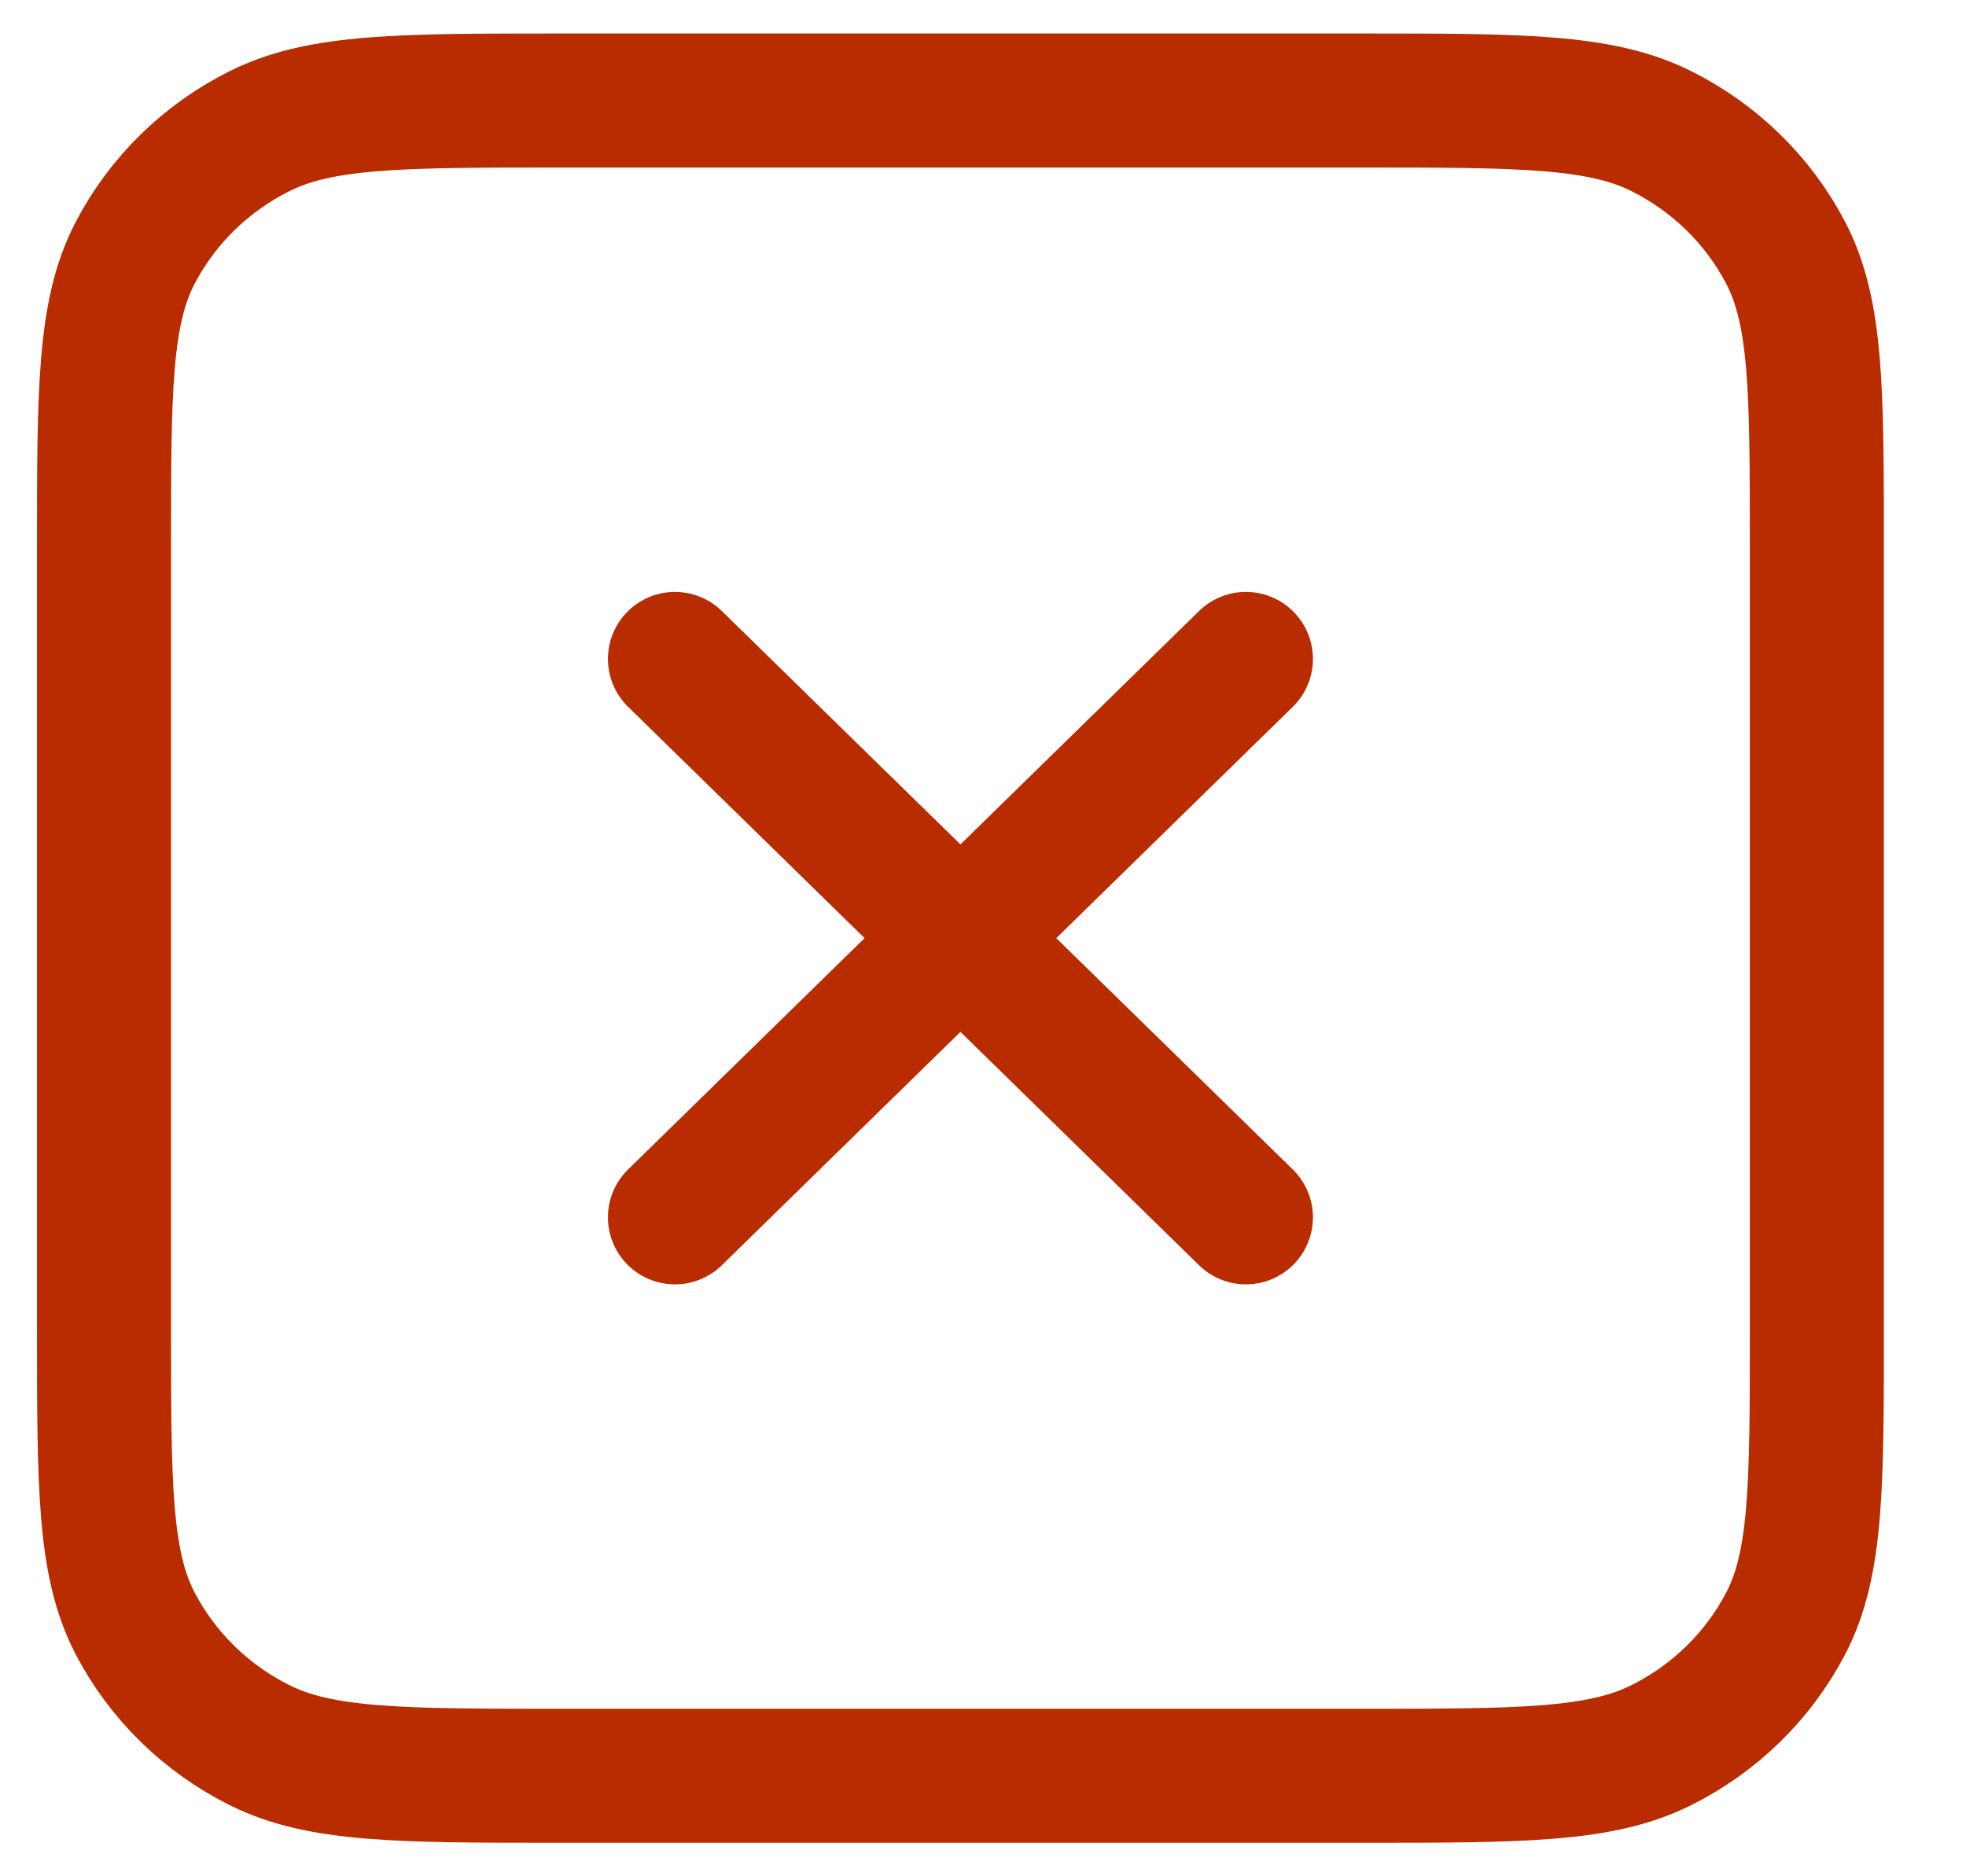 <svg width="22" height="21" viewBox="0 0 22 21" fill="none" xmlns="http://www.w3.org/2000/svg">
<path d="M7.553 7.375L13.942 13.625M13.942 7.375L7.553 13.625M6.275 19.875H15.22C17.009 19.875 17.903 19.875 18.587 19.534C19.188 19.235 19.676 18.757 19.983 18.169C20.331 17.5 20.331 16.625 20.331 14.875V6.125C20.331 4.375 20.331 3.5 19.983 2.831C19.676 2.243 19.188 1.765 18.587 1.466C17.903 1.125 17.009 1.125 15.22 1.125H6.275C4.486 1.125 3.592 1.125 2.908 1.466C2.307 1.765 1.819 2.243 1.512 2.831C1.164 3.5 1.164 4.375 1.164 6.125V14.875C1.164 16.625 1.164 17.5 1.512 18.169C1.819 18.757 2.307 19.235 2.908 19.534C3.592 19.875 4.486 19.875 6.275 19.875Z" stroke="#B82C00" stroke-width="1.5" stroke-linecap="round" stroke-linejoin="round"/>
</svg>
